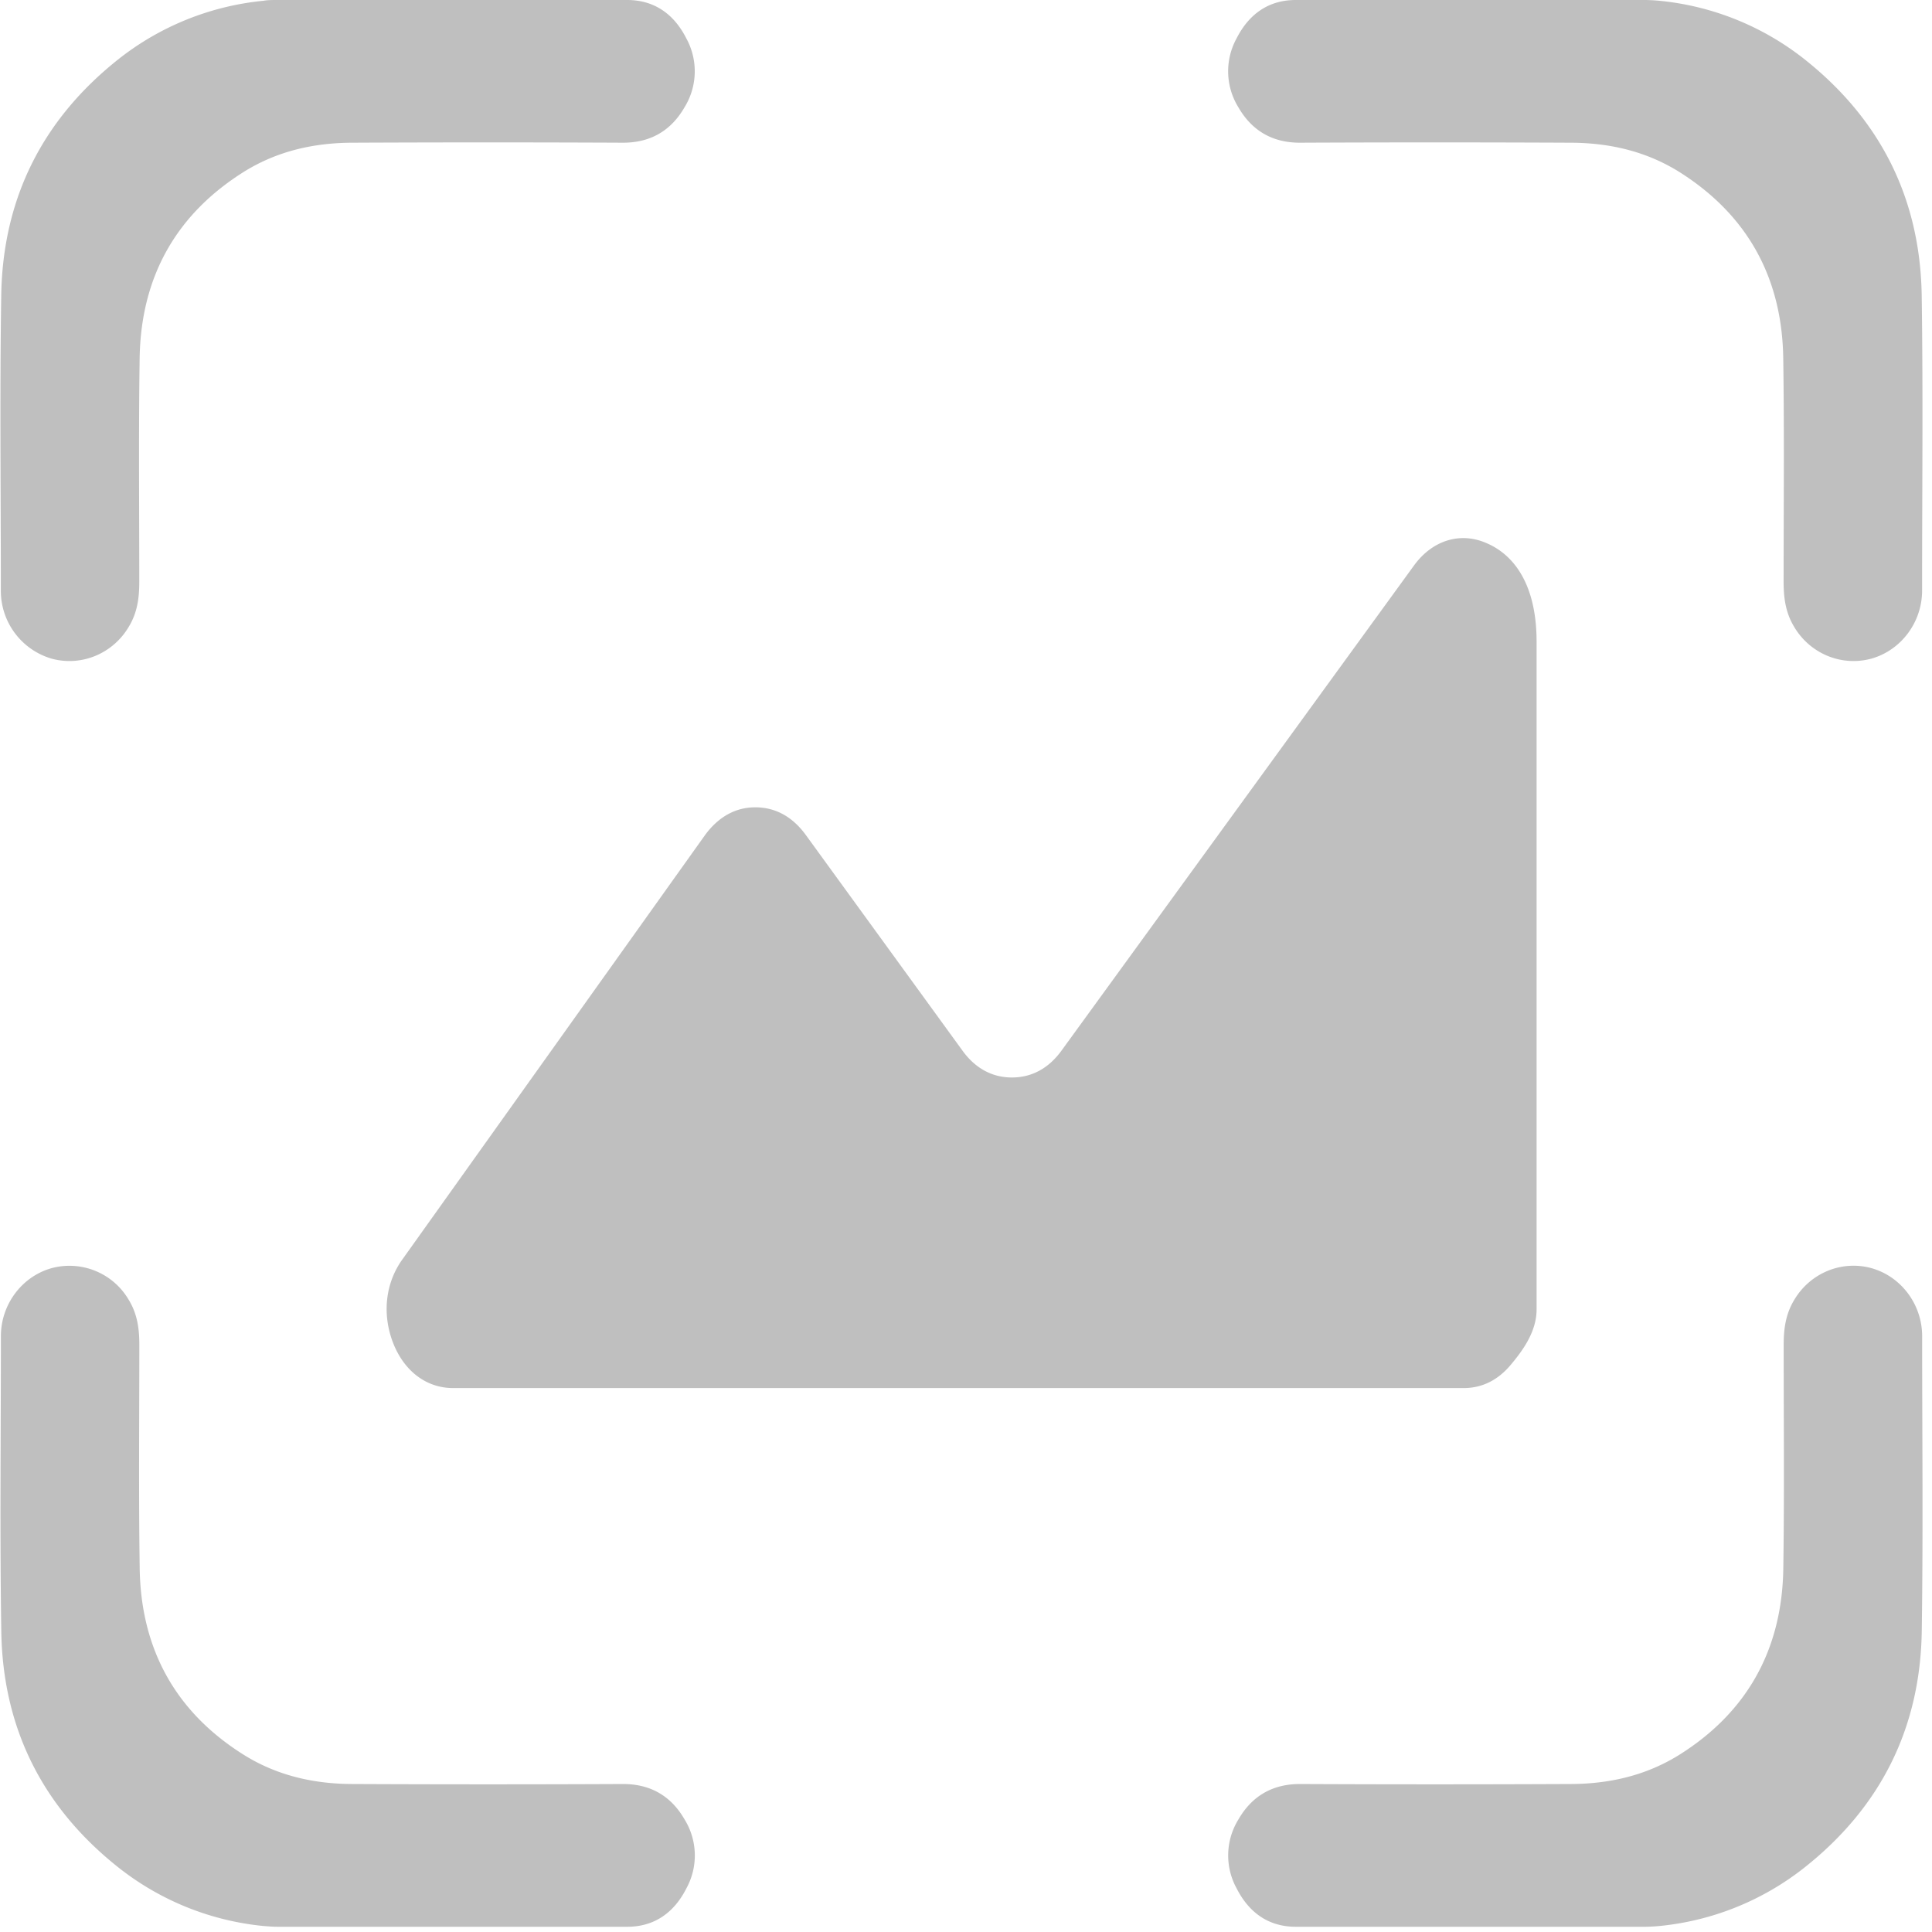 <?xml version="1.0" standalone="no"?><!DOCTYPE svg PUBLIC "-//W3C//DTD SVG 1.1//EN" "http://www.w3.org/Graphics/SVG/1.1/DTD/svg11.dtd"><svg t="1590310387749" class="icon" viewBox="0 0 1024 1024" version="1.1" xmlns="http://www.w3.org/2000/svg" p-id="4725" xmlns:xlink="http://www.w3.org/1999/xlink" width="200" height="200"><defs><style type="text/css"></style></defs><path d="M238.906 0h93.488c14.64 0 24.991 7.694 31.412 20.425a36.255 36.255 0 0 1-0.969 36.394c-7.196 12.537-18.155 18.819-32.602 18.819-47.602-0.221-95.426-0.221-143.028 0-20.314 0-39.632 4.234-57.178 14.945-36.31 22.473-55.434 55.822-56.016 99.494-0.581 39.438-0.194 78.876-0.194 118.314 0 8.303-0.969 16.19-5.48 23.663-8.386 14.364-25.185 21.421-41.154 16.993a37.418 37.418 0 0 1-26.735-36.006c0-51.754-0.609-103.728 0.194-155.51 0.554-52.584 22.251-94.651 62.436-126.395A146.958 146.958 0 0 1 139.578 0.415C141.737 0 144.283 0 146.801 0h92.105z m541.336 0h-93.461c-14.64 0-24.963 7.694-31.412 20.425a36.255 36.255 0 0 0 0.969 36.394c7.223 12.537 18.155 18.819 32.602 18.819 47.602-0.221 95.426-0.221 143.056 0 20.286 0 39.604 4.234 57.178 14.945 36.283 22.473 55.407 55.822 55.988 99.494 0.581 39.438 0.194 78.876 0.194 118.314 0 8.303 0.996 16.19 5.48 23.663 8.386 14.364 25.185 21.421 41.181 16.993 15.609-4.456 26.735-19.235 26.735-36.006 0-51.754 0.554-103.728-0.194-155.51-0.581-52.584-22.251-94.651-62.464-126.395a146.958 146.958 0 0 0-76.496-30.72A96.477 96.477 0 0 0 872.181 0h-91.911zM238.934 1021.232h93.488c14.64 0 24.991-7.694 31.412-20.425a36.255 36.255 0 0 0-0.969-36.421c-7.196-12.537-18.155-18.819-32.602-18.819-47.602 0.221-95.426 0.221-143.028 0-20.314 0-39.632-4.234-57.178-14.945-36.31-22.417-55.434-55.794-56.016-99.494-0.581-39.438-0.194-78.876-0.194-118.286 0-8.303-0.969-16.19-5.48-23.663a36.394 36.394 0 0 0-41.154-16.993c-15.609 4.428-26.735 19.207-26.735 35.978 0 51.781-0.609 103.756 0.194 155.537 0.554 52.584 22.251 94.651 62.436 126.367a146.958 146.958 0 0 0 76.496 30.748c2.546 0.194 5.092 0.415 7.417 0.415h91.911z m541.336 0h-93.461c-14.64 0-24.963-7.694-31.412-20.425a36.255 36.255 0 0 1 0.969-36.421c7.223-12.537 18.155-18.819 32.602-18.819 47.602 0.221 95.426 0.221 143.056 0 20.286 0 39.604-4.234 57.178-14.945 36.283-22.417 55.407-55.794 55.988-99.494 0.581-39.438 0.194-78.876 0.194-118.286 0-8.303 0.996-16.19 5.48-23.663 8.386-14.364 25.185-21.449 41.181-16.993 15.609 4.428 26.735 19.207 26.735 35.978 0 51.781 0.554 103.756-0.194 155.537-0.581 52.584-22.251 94.651-62.464 126.367a146.958 146.958 0 0 1-76.496 30.748 95.758 95.758 0 0 1-7.417 0.415h-91.911zM208.297 711.625c5.867 15.166 17.768 24.078 31.827 24.078h535.69c9.548 0 17.962-4.068 24.77-12.15 6.836-8.081 13.838-17.989 13.838-29.53V340.134c0-30.72-12.26-46.108-26.32-52.169-14.059-6.282-28.893-1.633-38.635 11.734l-186.755 257.024c-6.836 9.493-15.83 14.364-26.347 14.364-10.544 0-19.511-4.871-26.347-14.391l-83.138-114.439c-7.03-9.493-15.997-14.364-26.569-14.364-10.517 0-19.484 5.065-26.513 14.557l-160.242 224.671c-9.354 12.731-11.098 29.336-5.258 44.502z" p-id="4726" data-spm-anchor-id="a313x.7781069.0.i1" class="" fill="#bfbfbf"></path></svg>
